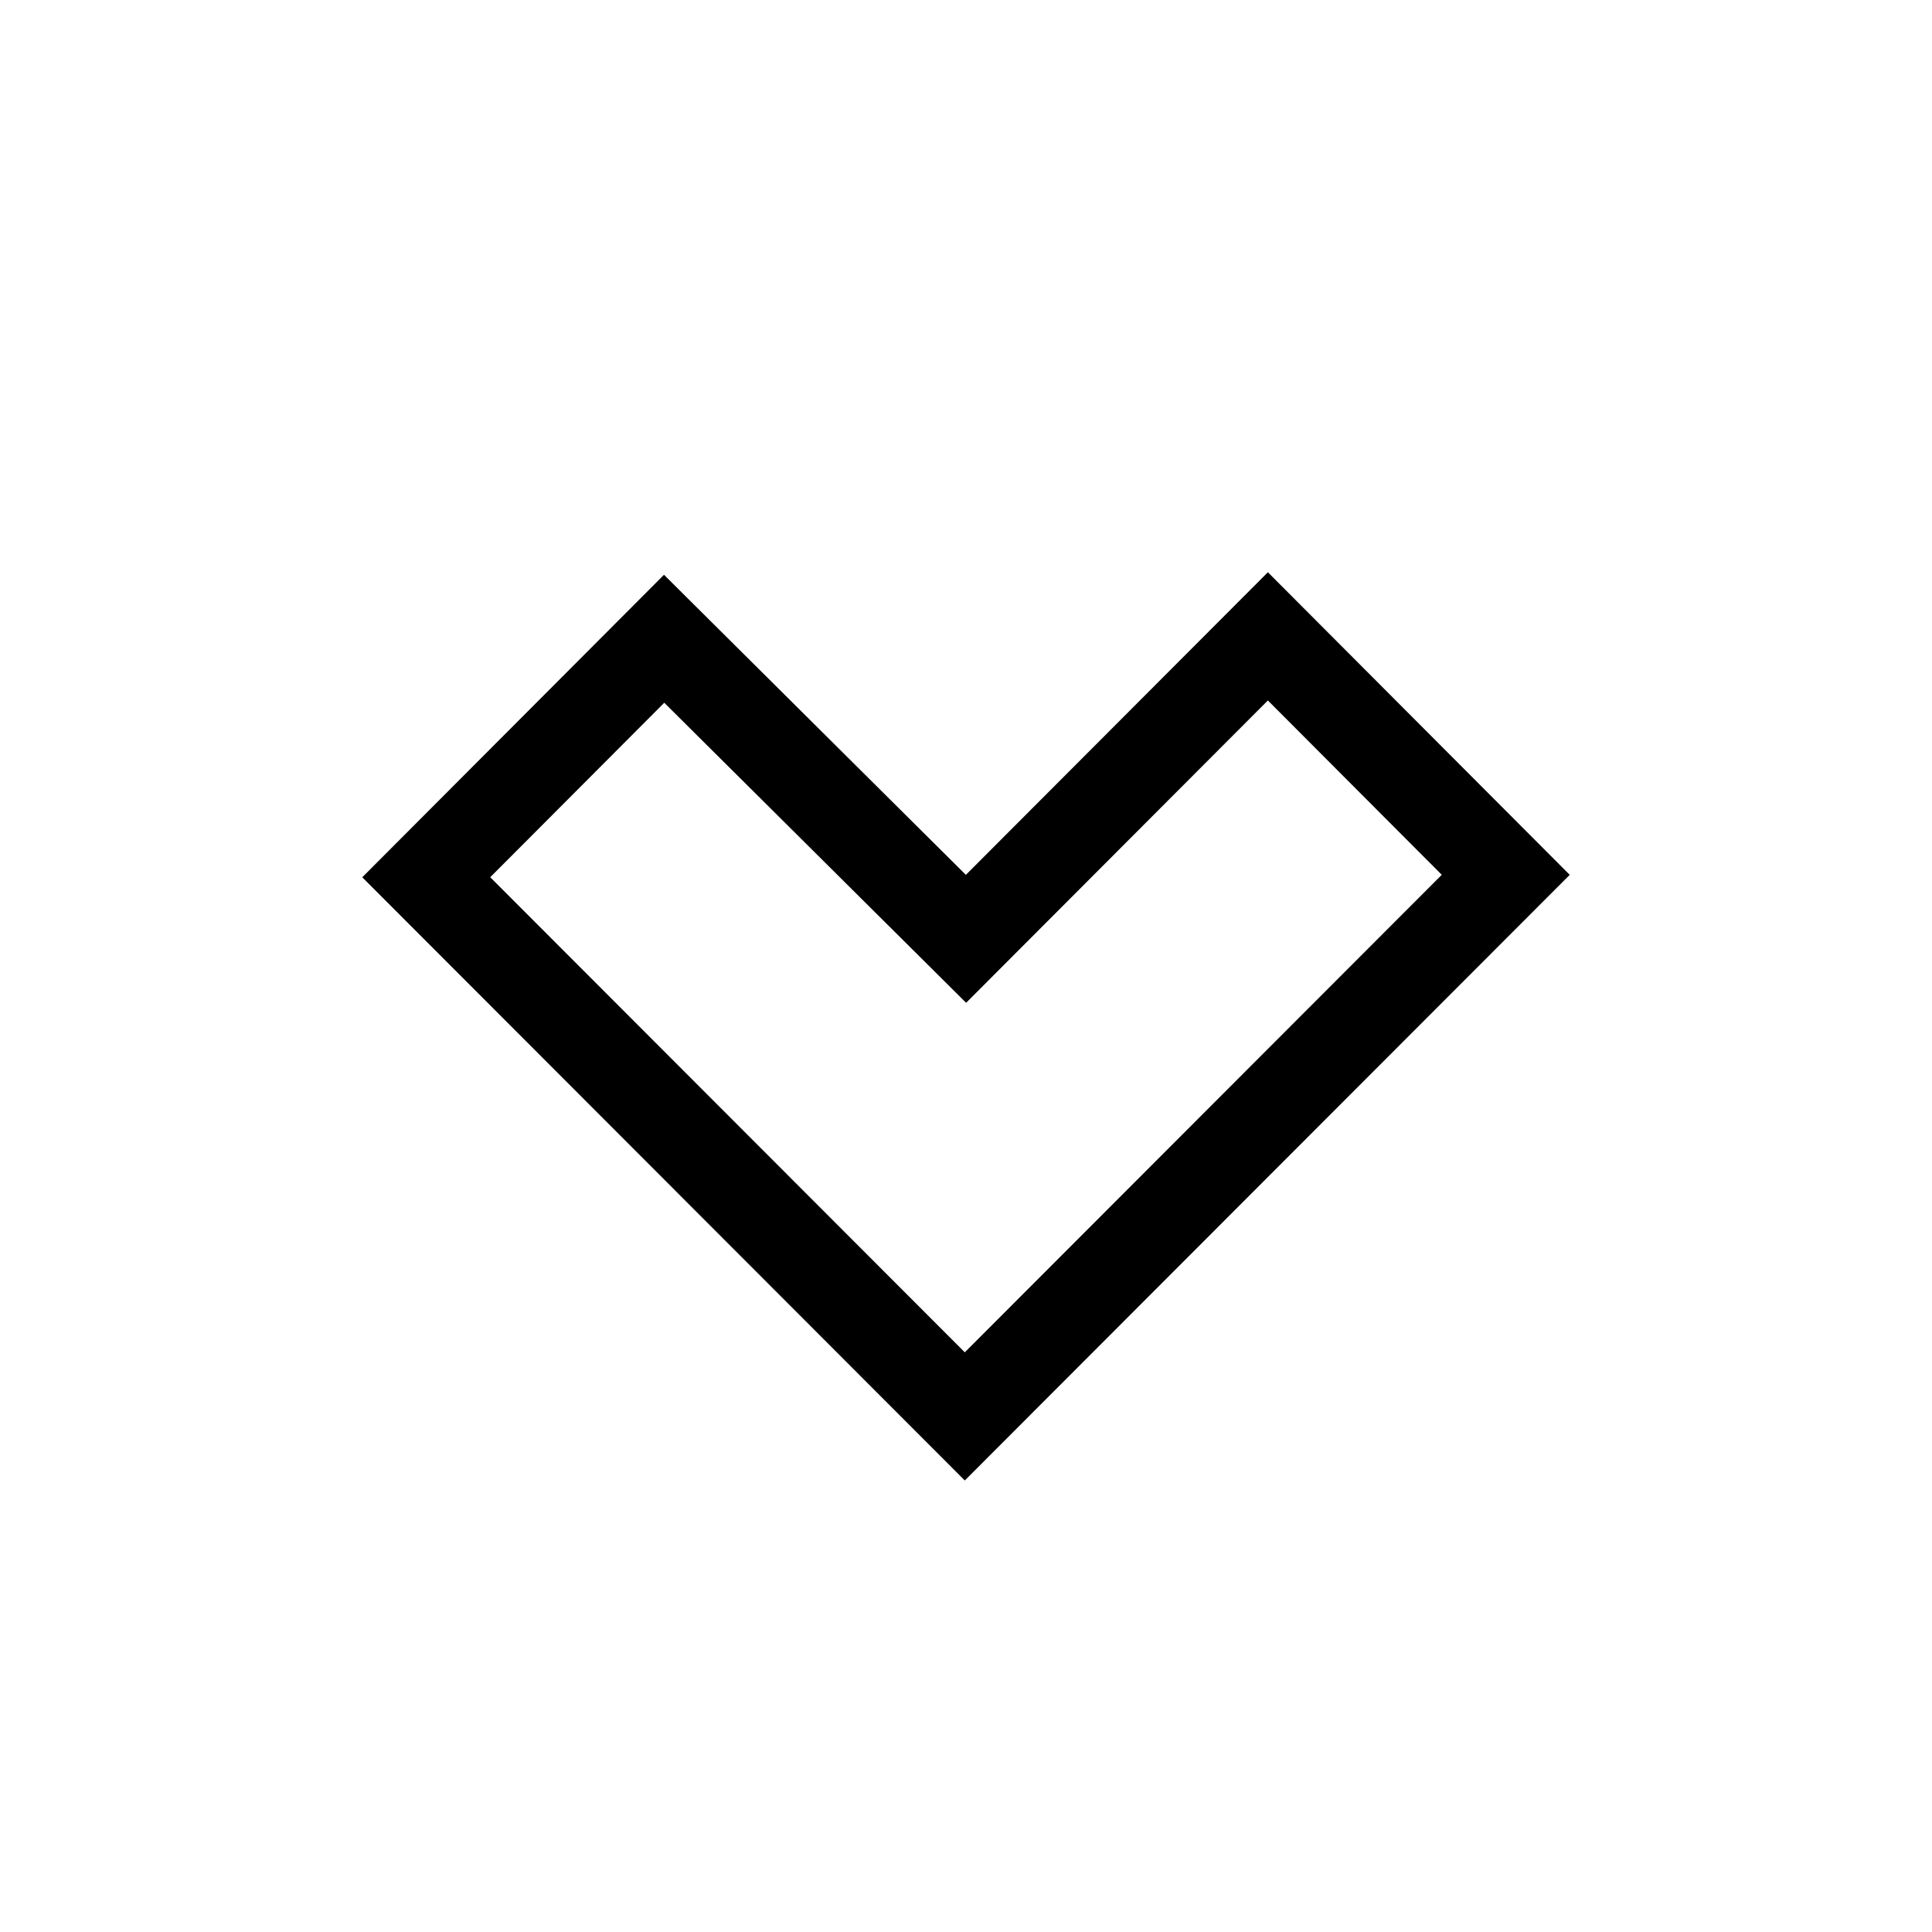 <svg xmlns="http://www.w3.org/2000/svg" viewBox="0 0 32 32">
  <path fill="none" stroke="currentColor" stroke-width="1.5" d="M11 10.58l-3.94 3.95 8.92 8.93 8.96-8.97L21 10.54l-5 5.01L11 10.58z"/>
</svg>